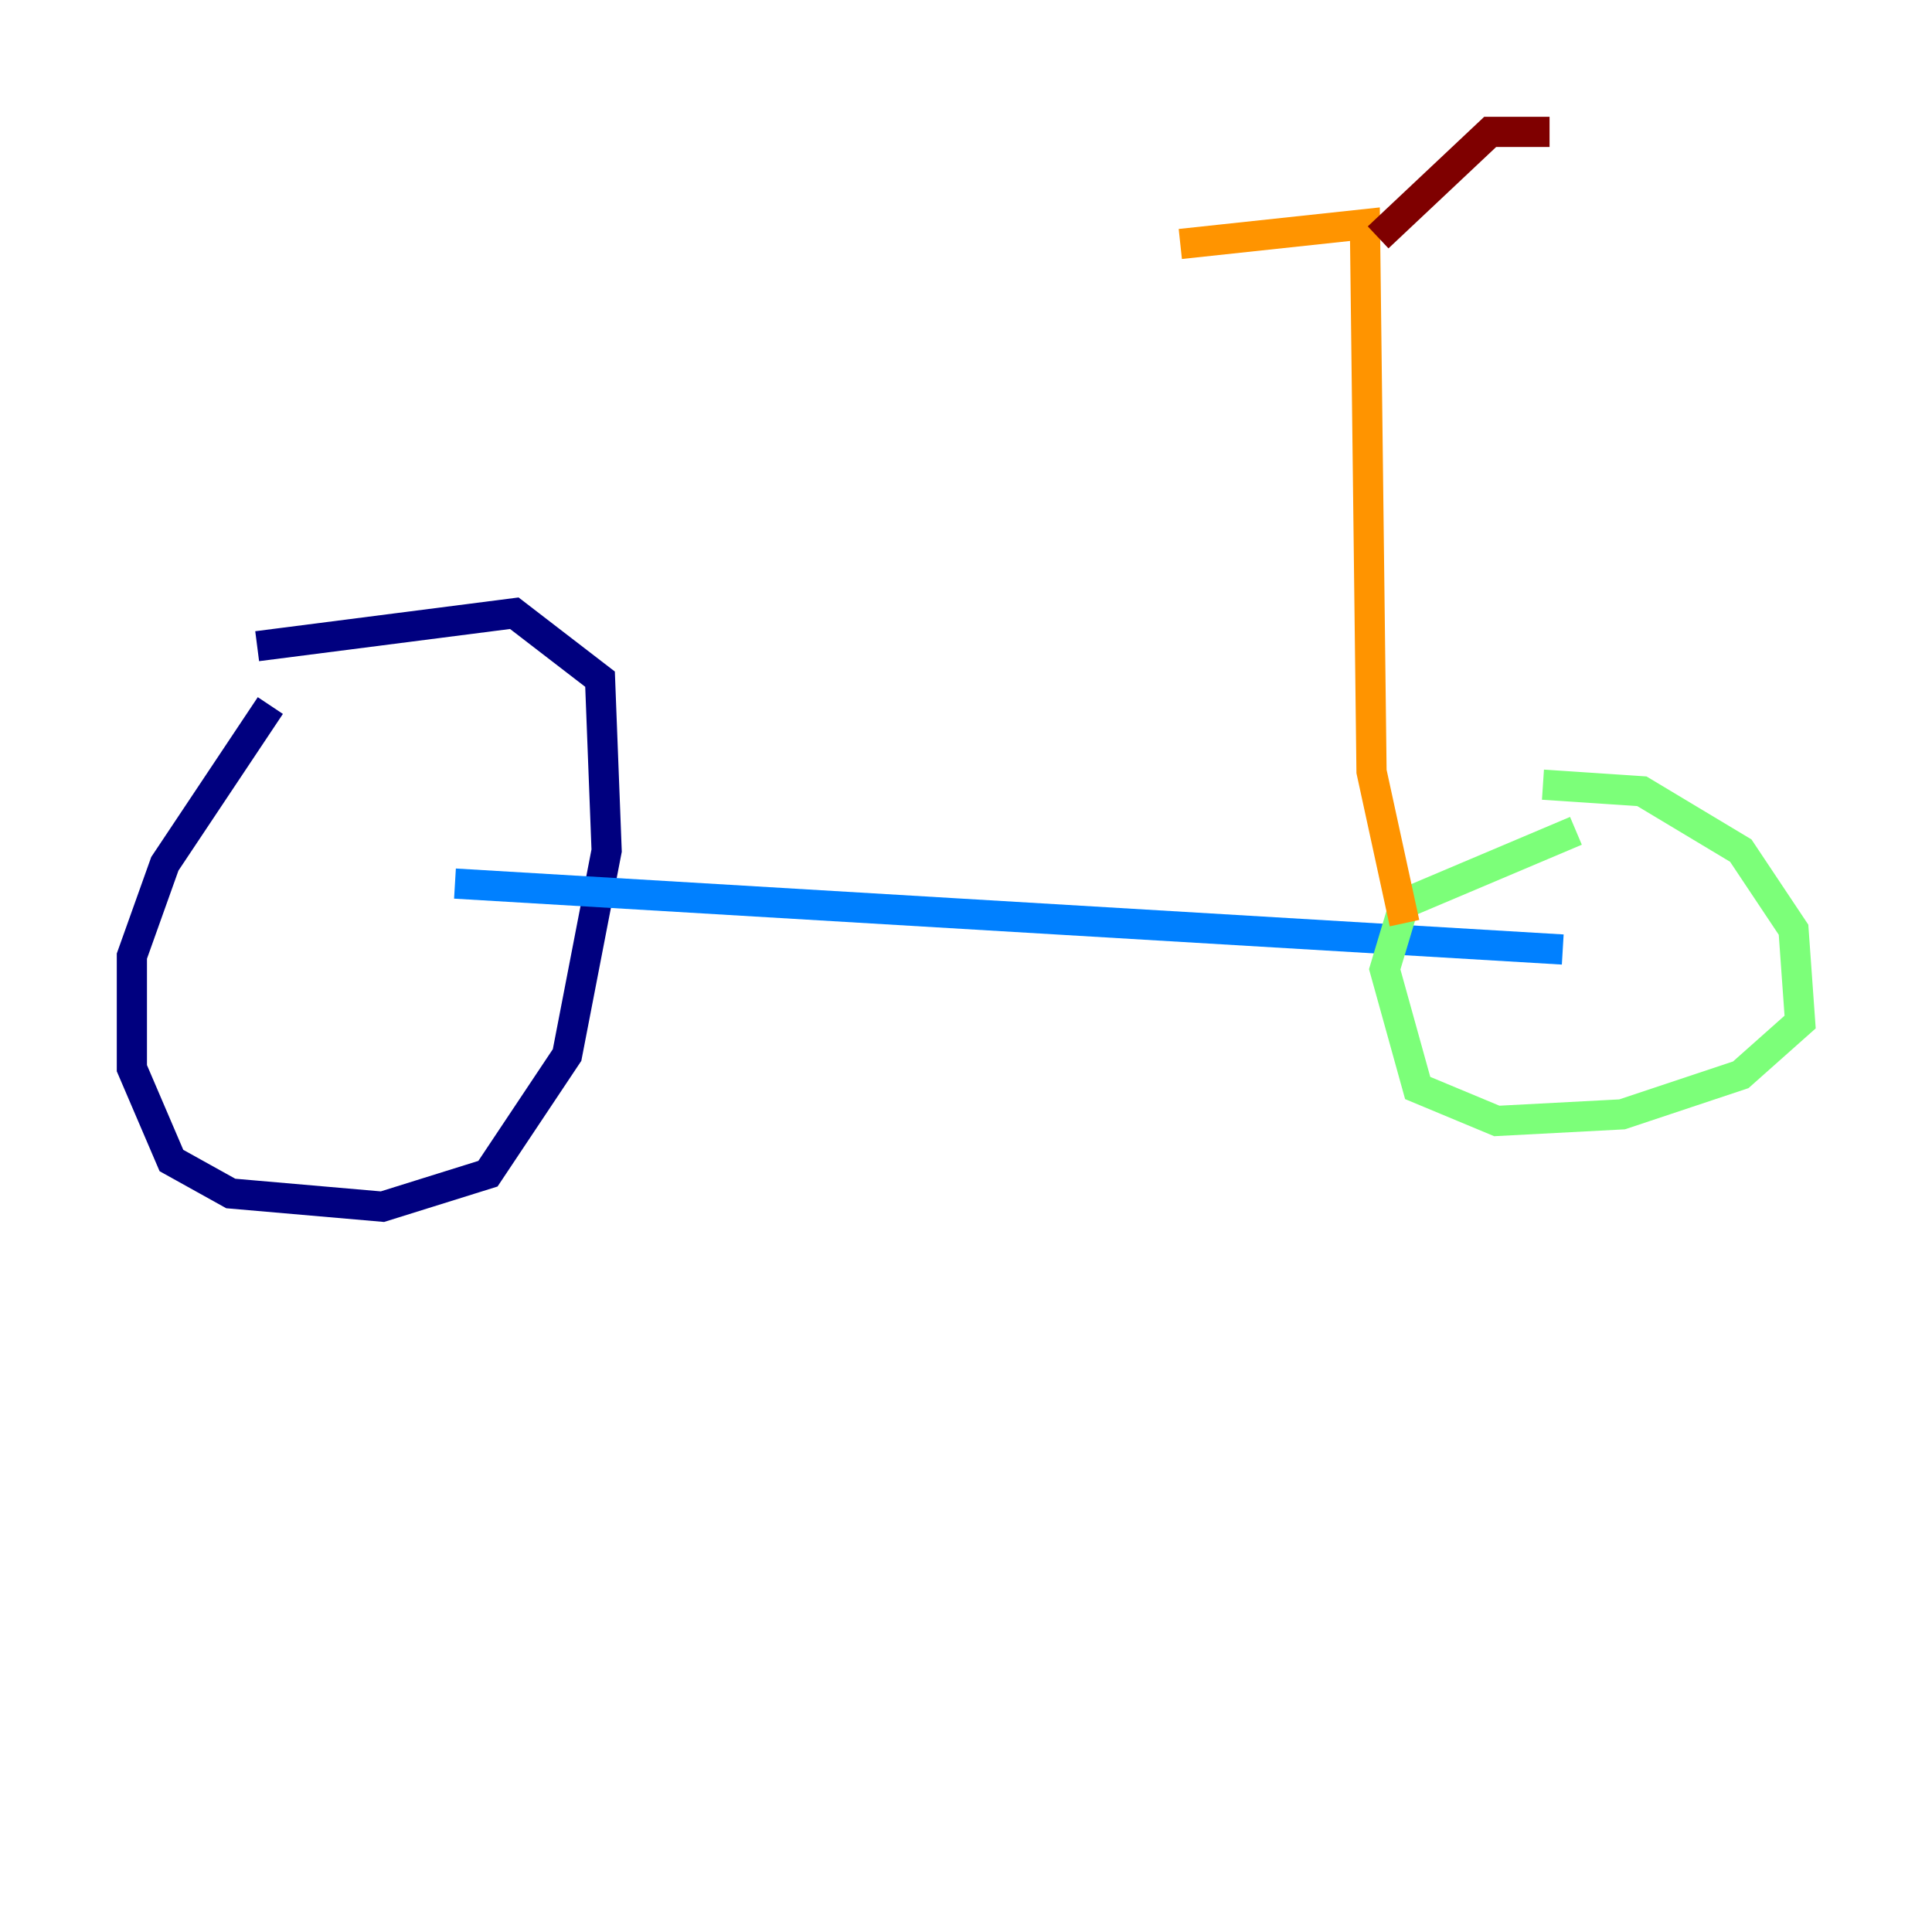 <?xml version="1.0" encoding="utf-8" ?>
<svg baseProfile="tiny" height="128" version="1.2" viewBox="0,0,128,128" width="128" xmlns="http://www.w3.org/2000/svg" xmlns:ev="http://www.w3.org/2001/xml-events" xmlns:xlink="http://www.w3.org/1999/xlink"><defs /><polyline fill="none" points="17.911,46.744 10.921,57.229 8.737,63.345 8.737,70.771 11.358,76.887 15.29,79.072 25.338,79.945 32.328,77.761 37.57,69.898 40.191,56.355 39.754,44.997 34.075,40.628 17.038,42.812" stroke="#00007f" stroke-width="2" /><polyline fill="none" points="30.143,58.539 103.536,62.908" stroke="#0080ff" stroke-width="2" /><polyline fill="none" points="104.41,55.044 93.051,59.85 91.741,64.218 93.925,72.082 99.167,74.266 107.468,73.829 115.331,71.208 119.263,67.713 118.826,61.597 115.331,56.355 108.778,52.423 102.225,51.986" stroke="#7cff79" stroke-width="2" /><polyline fill="none" points="93.051,61.16 90.867,51.113 90.43,14.853 78.198,16.164" stroke="#ff9400" stroke-width="2" /><polyline fill="none" points="91.304,15.727 98.73,8.737 102.662,8.737" stroke="#7f0000" stroke-width="2" /></svg>